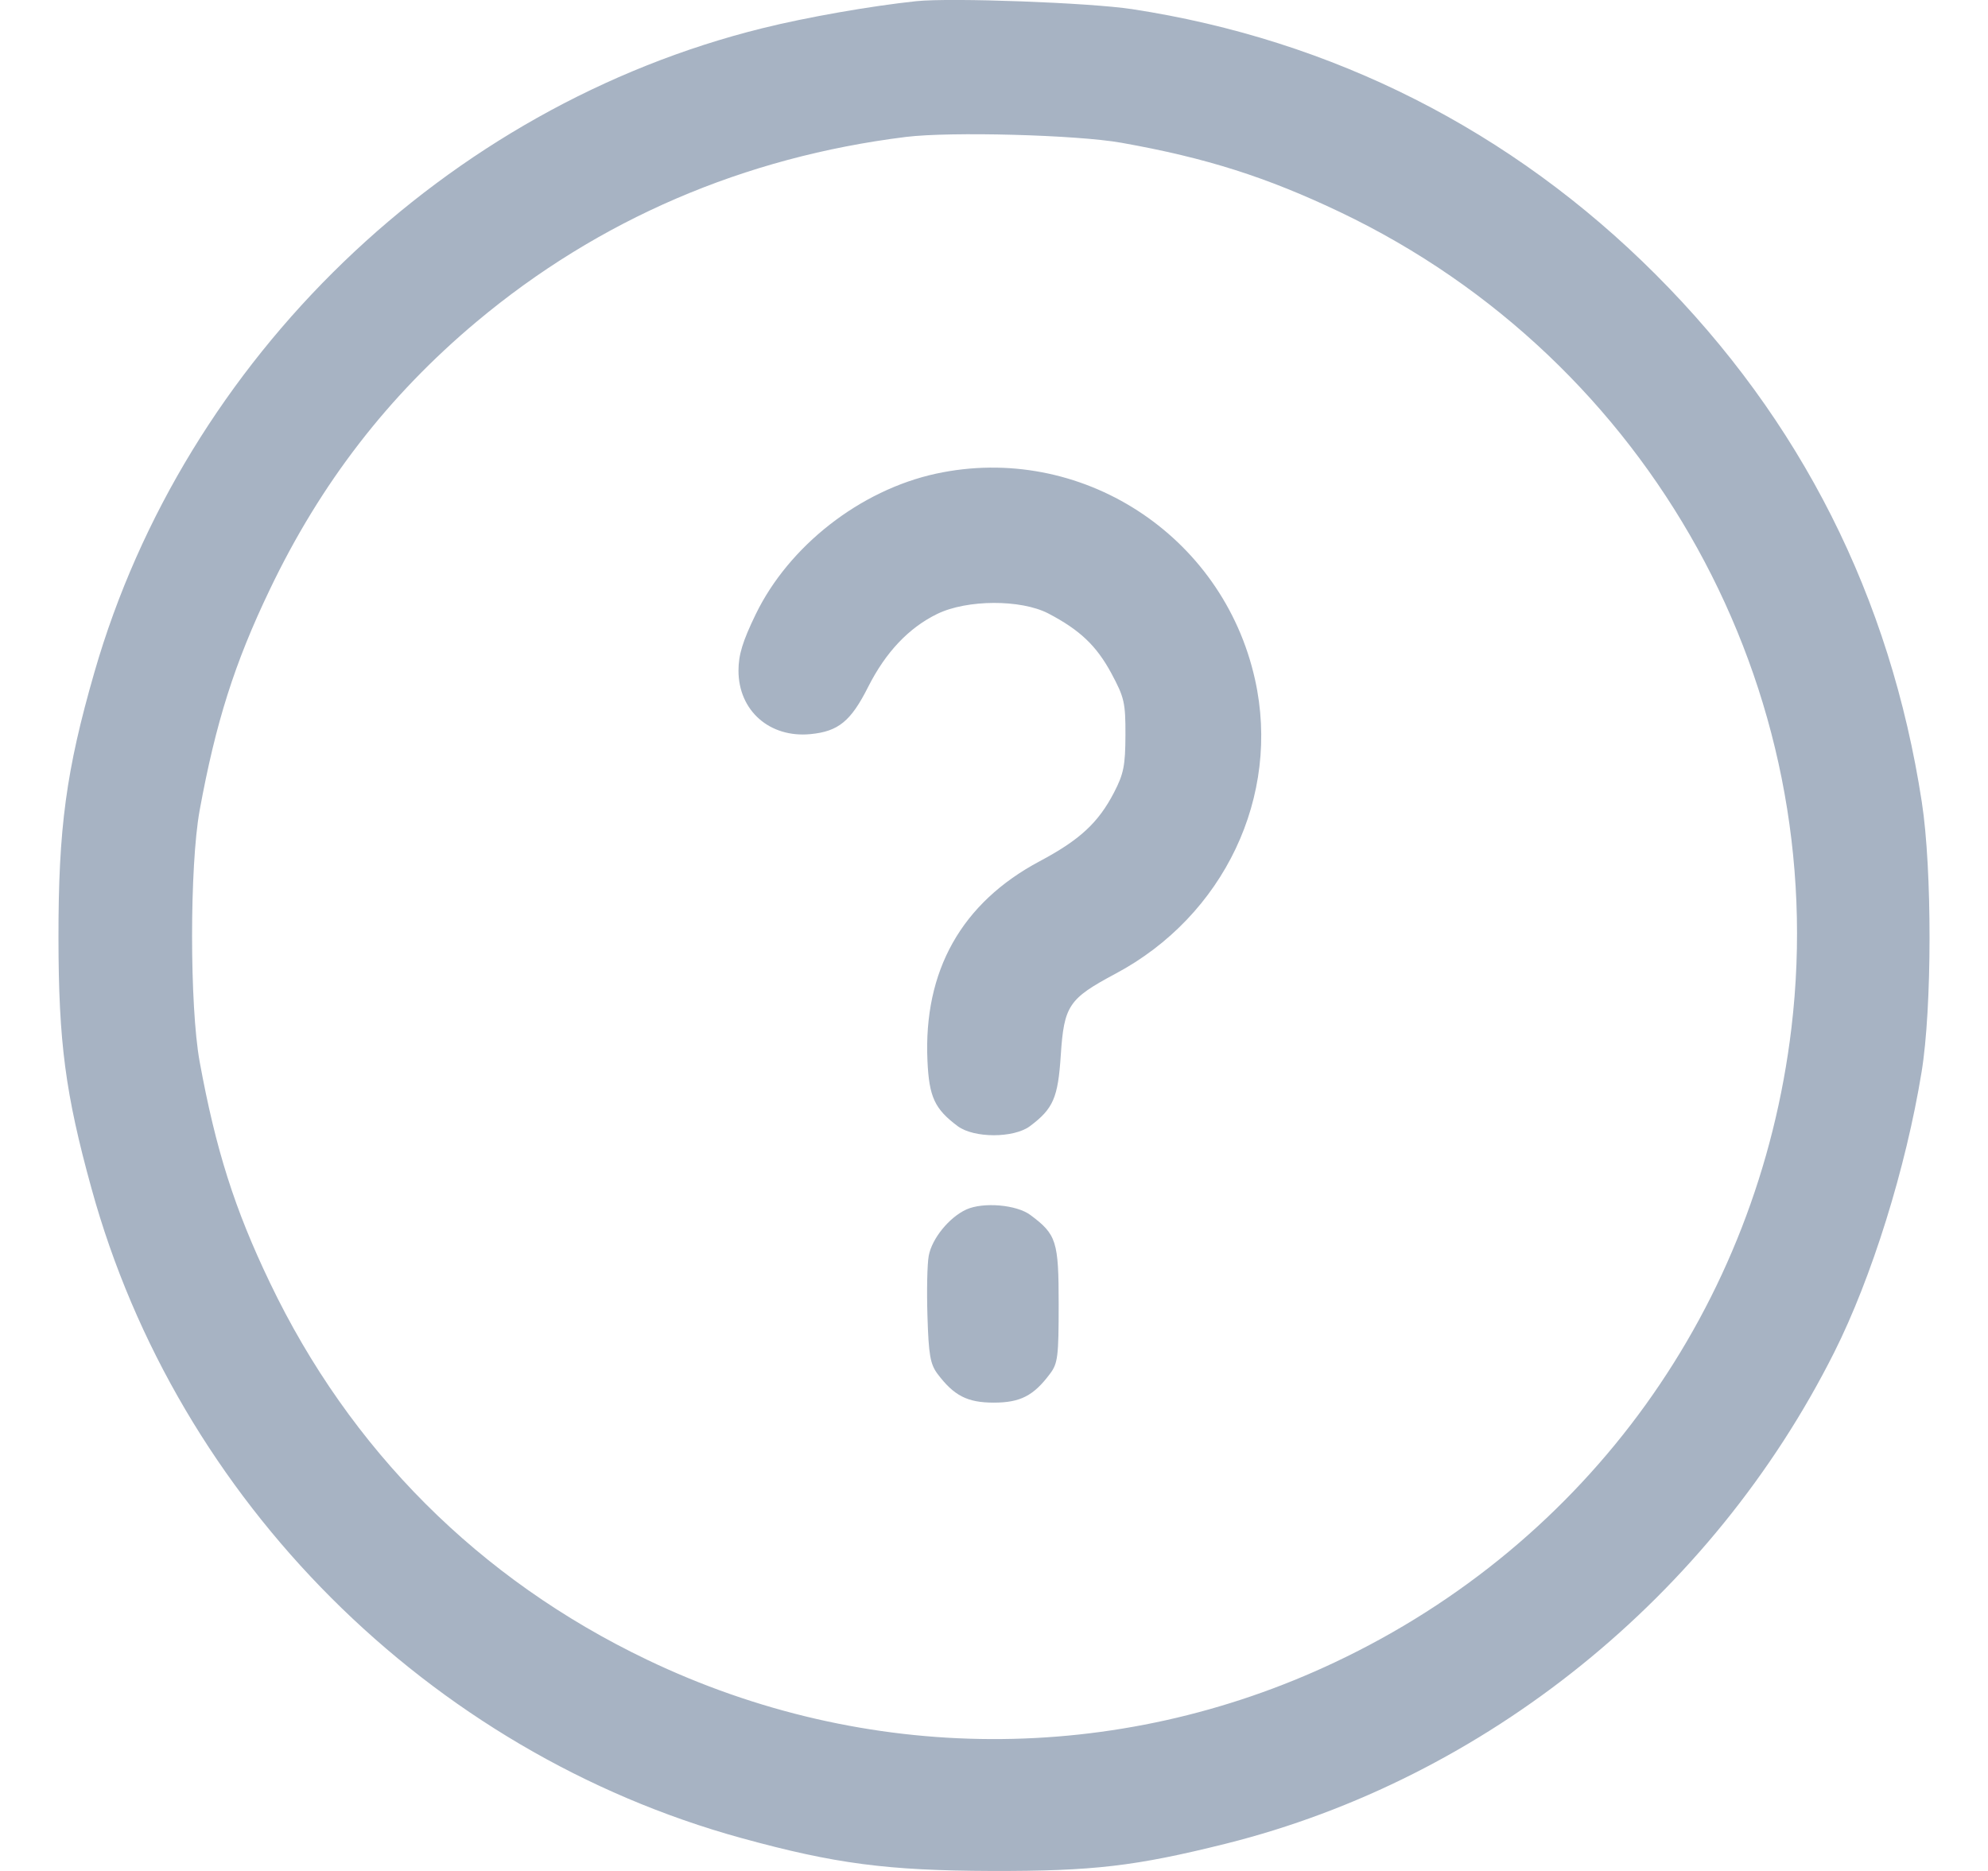 <svg width="17" height="16" viewBox="0 0 17 16" fill="none" xmlns="http://www.w3.org/2000/svg">
<path fill-rule="evenodd" clip-rule="evenodd" d="M7.836 0.01C7.448 0.051 6.899 0.147 6.521 0.241C3.814 0.911 1.58 3.065 0.807 5.75C0.565 6.59 0.499 7.083 0.5 8.023C0.501 8.914 0.559 9.354 0.782 10.162C1.516 12.833 3.668 14.984 6.341 15.719C7.141 15.939 7.588 15.997 8.48 16C9.346 16.002 9.708 15.96 10.482 15.767C12.704 15.211 14.638 13.649 15.685 11.565C16.006 10.926 16.298 9.99 16.432 9.168C16.522 8.622 16.523 7.433 16.434 6.859C16.165 5.106 15.4 3.59 14.158 2.347C12.928 1.116 11.396 0.34 9.68 0.078C9.319 0.023 8.133 -0.021 7.836 0.01ZM9.59 1.221C10.315 1.35 10.833 1.515 11.464 1.816C14.115 3.083 15.665 5.888 15.319 8.792C15.035 11.172 13.58 13.194 11.416 14.215C9.546 15.099 7.405 15.091 5.532 14.193C4.098 13.506 2.992 12.4 2.307 10.967C2.005 10.337 1.845 9.831 1.707 9.078C1.621 8.602 1.621 7.407 1.707 6.931C1.845 6.178 2.005 5.672 2.307 5.042C2.742 4.132 3.32 3.384 4.077 2.75C5.12 1.877 6.362 1.343 7.747 1.171C8.129 1.124 9.207 1.153 9.59 1.221ZM8.003 4.051C7.356 4.192 6.746 4.668 6.462 5.254C6.35 5.485 6.315 5.601 6.315 5.735C6.315 6.077 6.581 6.312 6.931 6.278C7.169 6.255 7.276 6.168 7.424 5.874C7.574 5.577 7.772 5.368 8.015 5.25C8.27 5.126 8.73 5.125 8.964 5.246C9.234 5.387 9.376 5.522 9.503 5.757C9.614 5.964 9.625 6.008 9.624 6.287C9.623 6.547 9.609 6.618 9.526 6.778C9.392 7.036 9.233 7.183 8.891 7.365C8.222 7.721 7.896 8.302 7.931 9.072C7.945 9.381 7.992 9.483 8.19 9.631C8.329 9.734 8.668 9.734 8.807 9.631C9.007 9.481 9.047 9.389 9.071 9.025C9.099 8.599 9.138 8.541 9.539 8.327C10.468 7.832 10.954 6.807 10.732 5.811C10.457 4.571 9.236 3.784 8.003 4.051ZM8.264 10.343C8.117 10.41 7.969 10.592 7.942 10.739C7.929 10.806 7.924 11.038 7.931 11.255C7.941 11.586 7.955 11.666 8.017 11.749C8.158 11.936 8.272 11.995 8.498 11.995C8.725 11.995 8.839 11.936 8.979 11.748C9.046 11.66 9.053 11.599 9.053 11.154C9.053 10.615 9.035 10.557 8.812 10.391C8.694 10.302 8.409 10.278 8.264 10.343Z" fill="#A7B3C3"/>
</svg>
